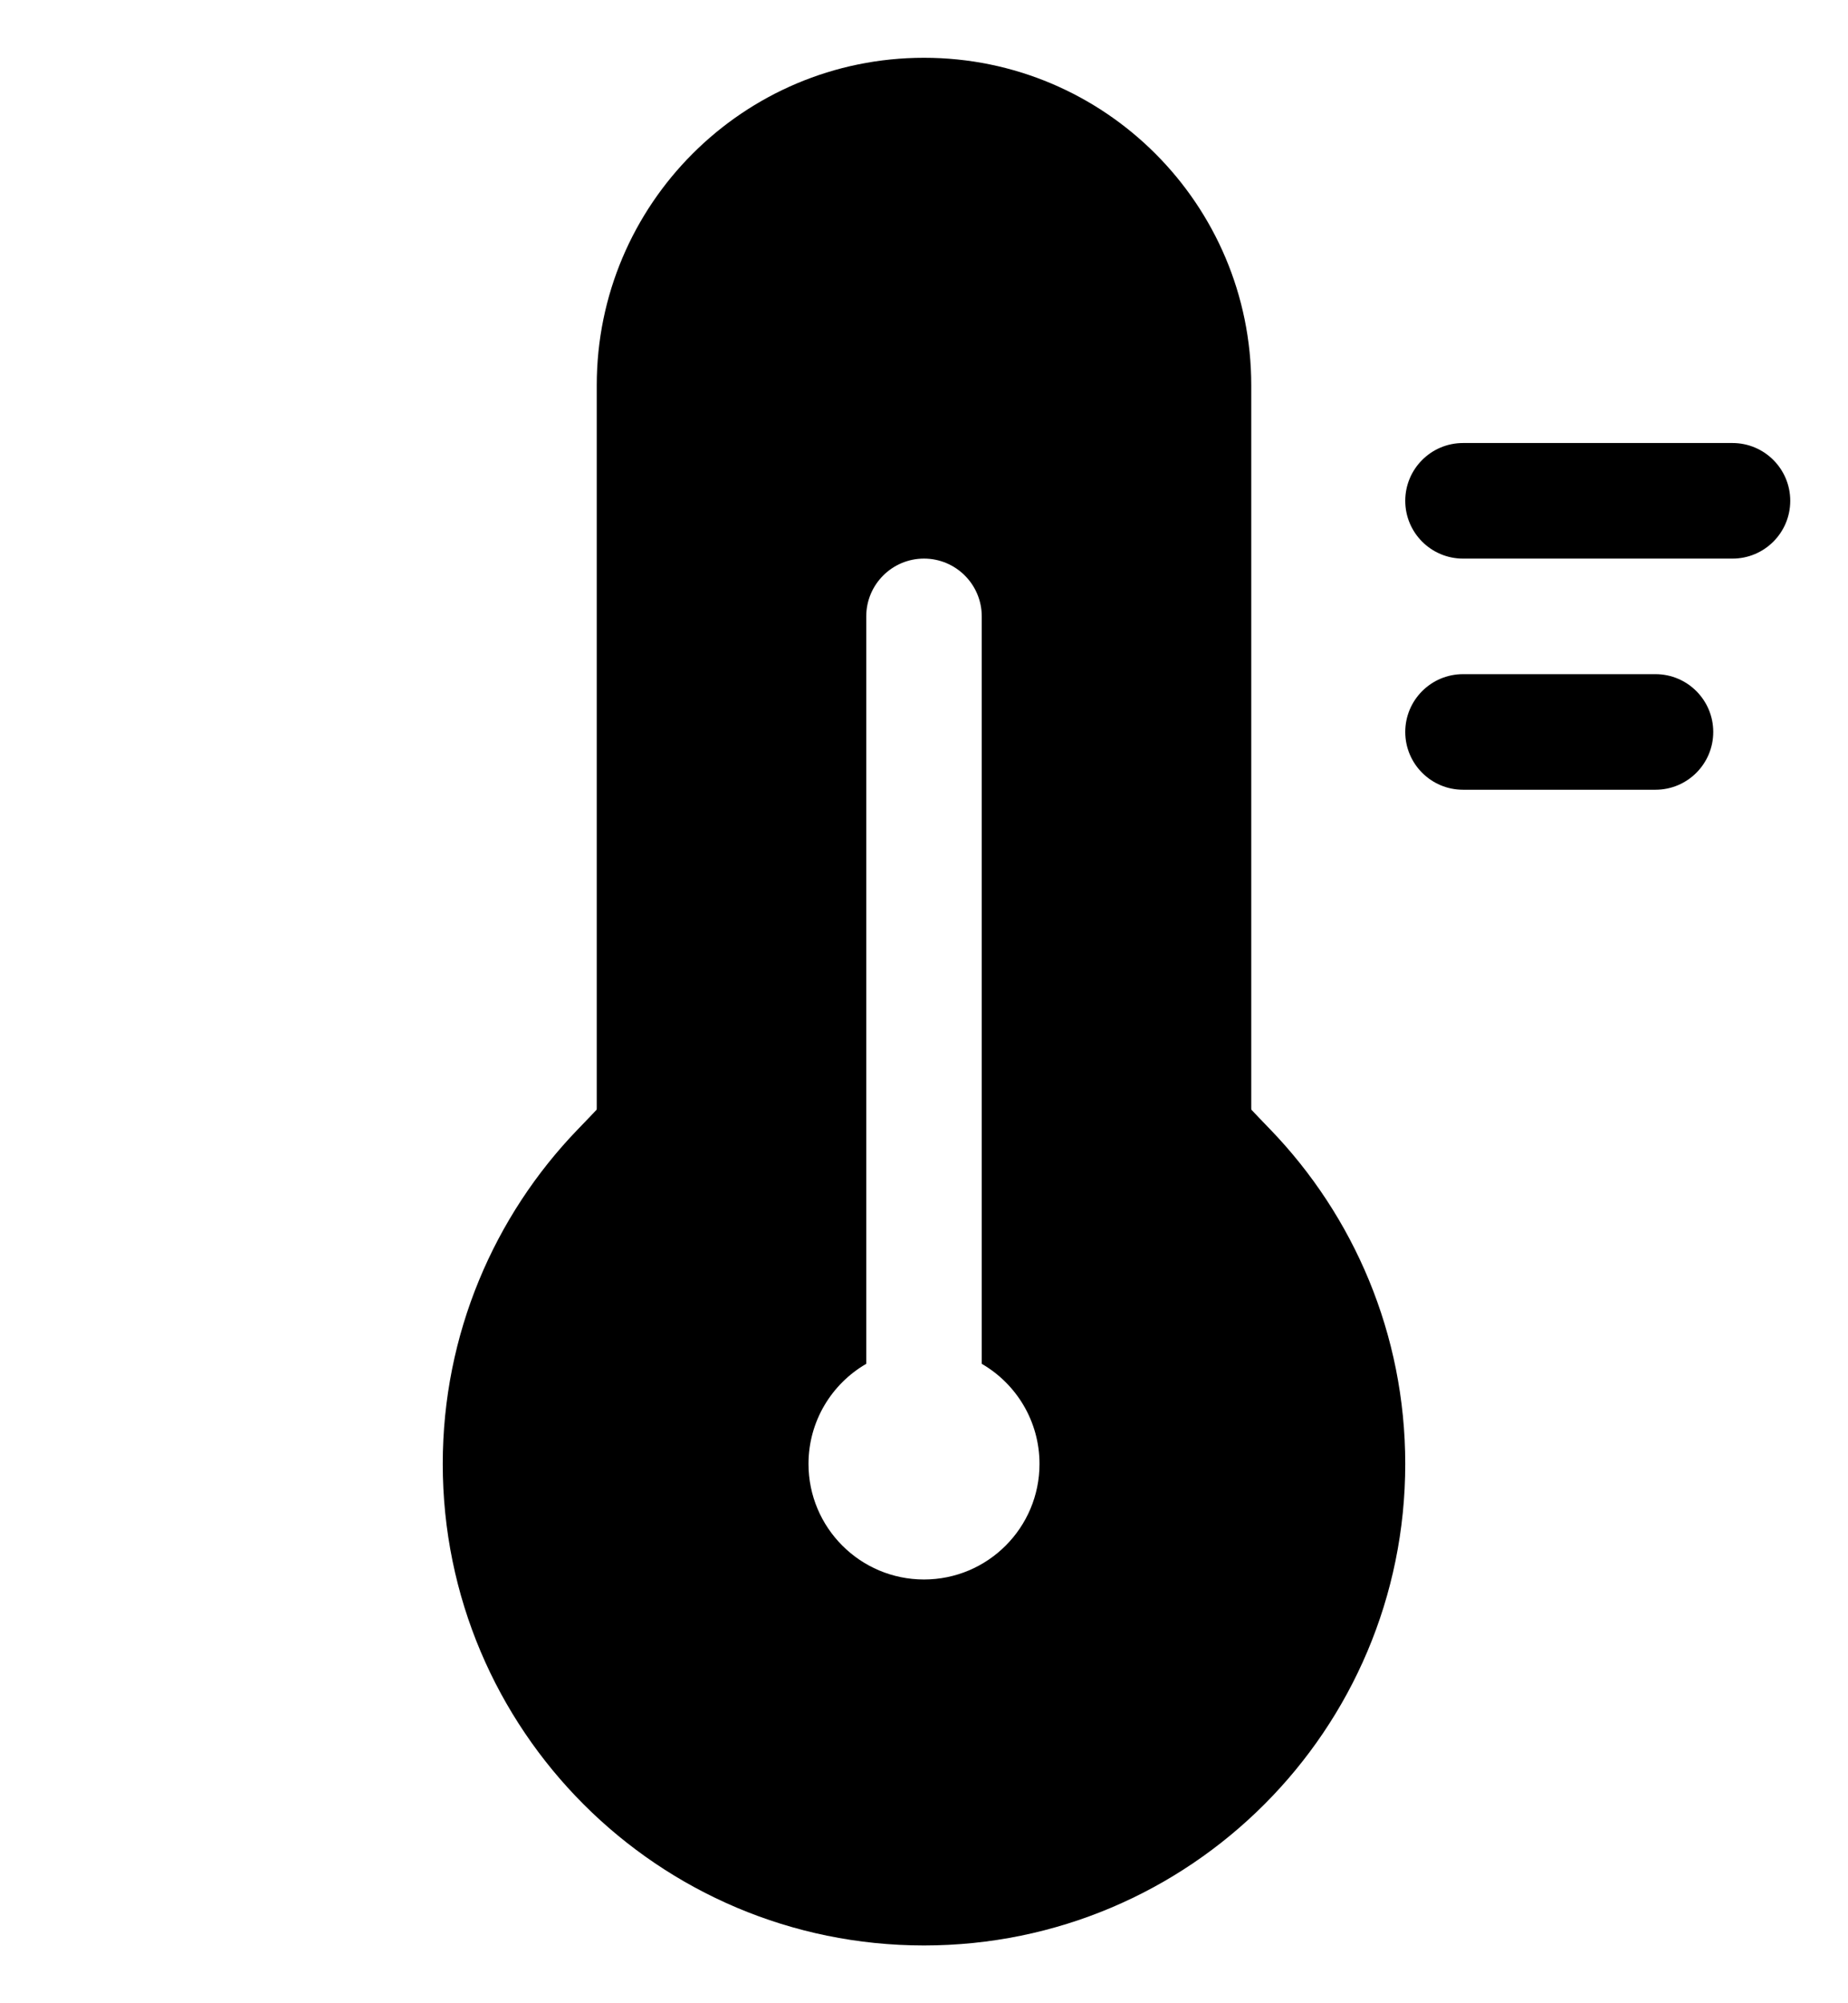 <svg width="24" height="26" viewBox="0 0 24 26" fill="none" xmlns="http://www.w3.org/2000/svg">
<path fill-rule="evenodd" clip-rule="evenodd" d="M12 0.75C9.653 0.75 7.75 2.653 7.75 5V14.2C7.75 14.272 7.75 14.328 7.75 14.376L7.749 14.402C7.693 14.462 7.616 14.542 7.502 14.66C6.419 15.783 5.75 17.315 5.75 19C5.75 22.452 8.548 25.25 12 25.25C15.452 25.25 18.25 22.452 18.25 19C18.25 17.315 17.581 15.783 16.498 14.66C16.384 14.542 16.307 14.462 16.251 14.402L16.25 14.376C16.25 14.328 16.25 14.272 16.25 14.2V5C16.25 2.653 14.347 0.75 12 0.75ZM12.75 8C12.75 7.586 12.414 7.25 12 7.25C11.586 7.25 11.25 7.586 11.25 8V17.701C10.802 17.96 10.5 18.445 10.5 19C10.5 19.828 11.172 20.5 12 20.5C12.828 20.5 13.5 19.828 13.5 19C13.5 18.445 13.198 17.96 12.75 17.701V8Z" fill="black"/>
<path d="M18.25 6.5C18.25 6.086 18.586 5.75 19 5.75H22.5C22.914 5.75 23.25 6.086 23.25 6.5C23.25 6.914 22.914 7.25 22.5 7.25H19C18.586 7.25 18.25 6.914 18.25 6.5Z" fill="black"/>
<path d="M18.25 9.5C18.25 9.086 18.586 8.75 19 8.75H21.5C21.914 8.75 22.25 9.086 22.25 9.5C22.25 9.914 21.914 10.25 21.5 10.25H19C18.586 10.25 18.25 9.914 18.25 9.5Z" fill="black"/>
</svg>
